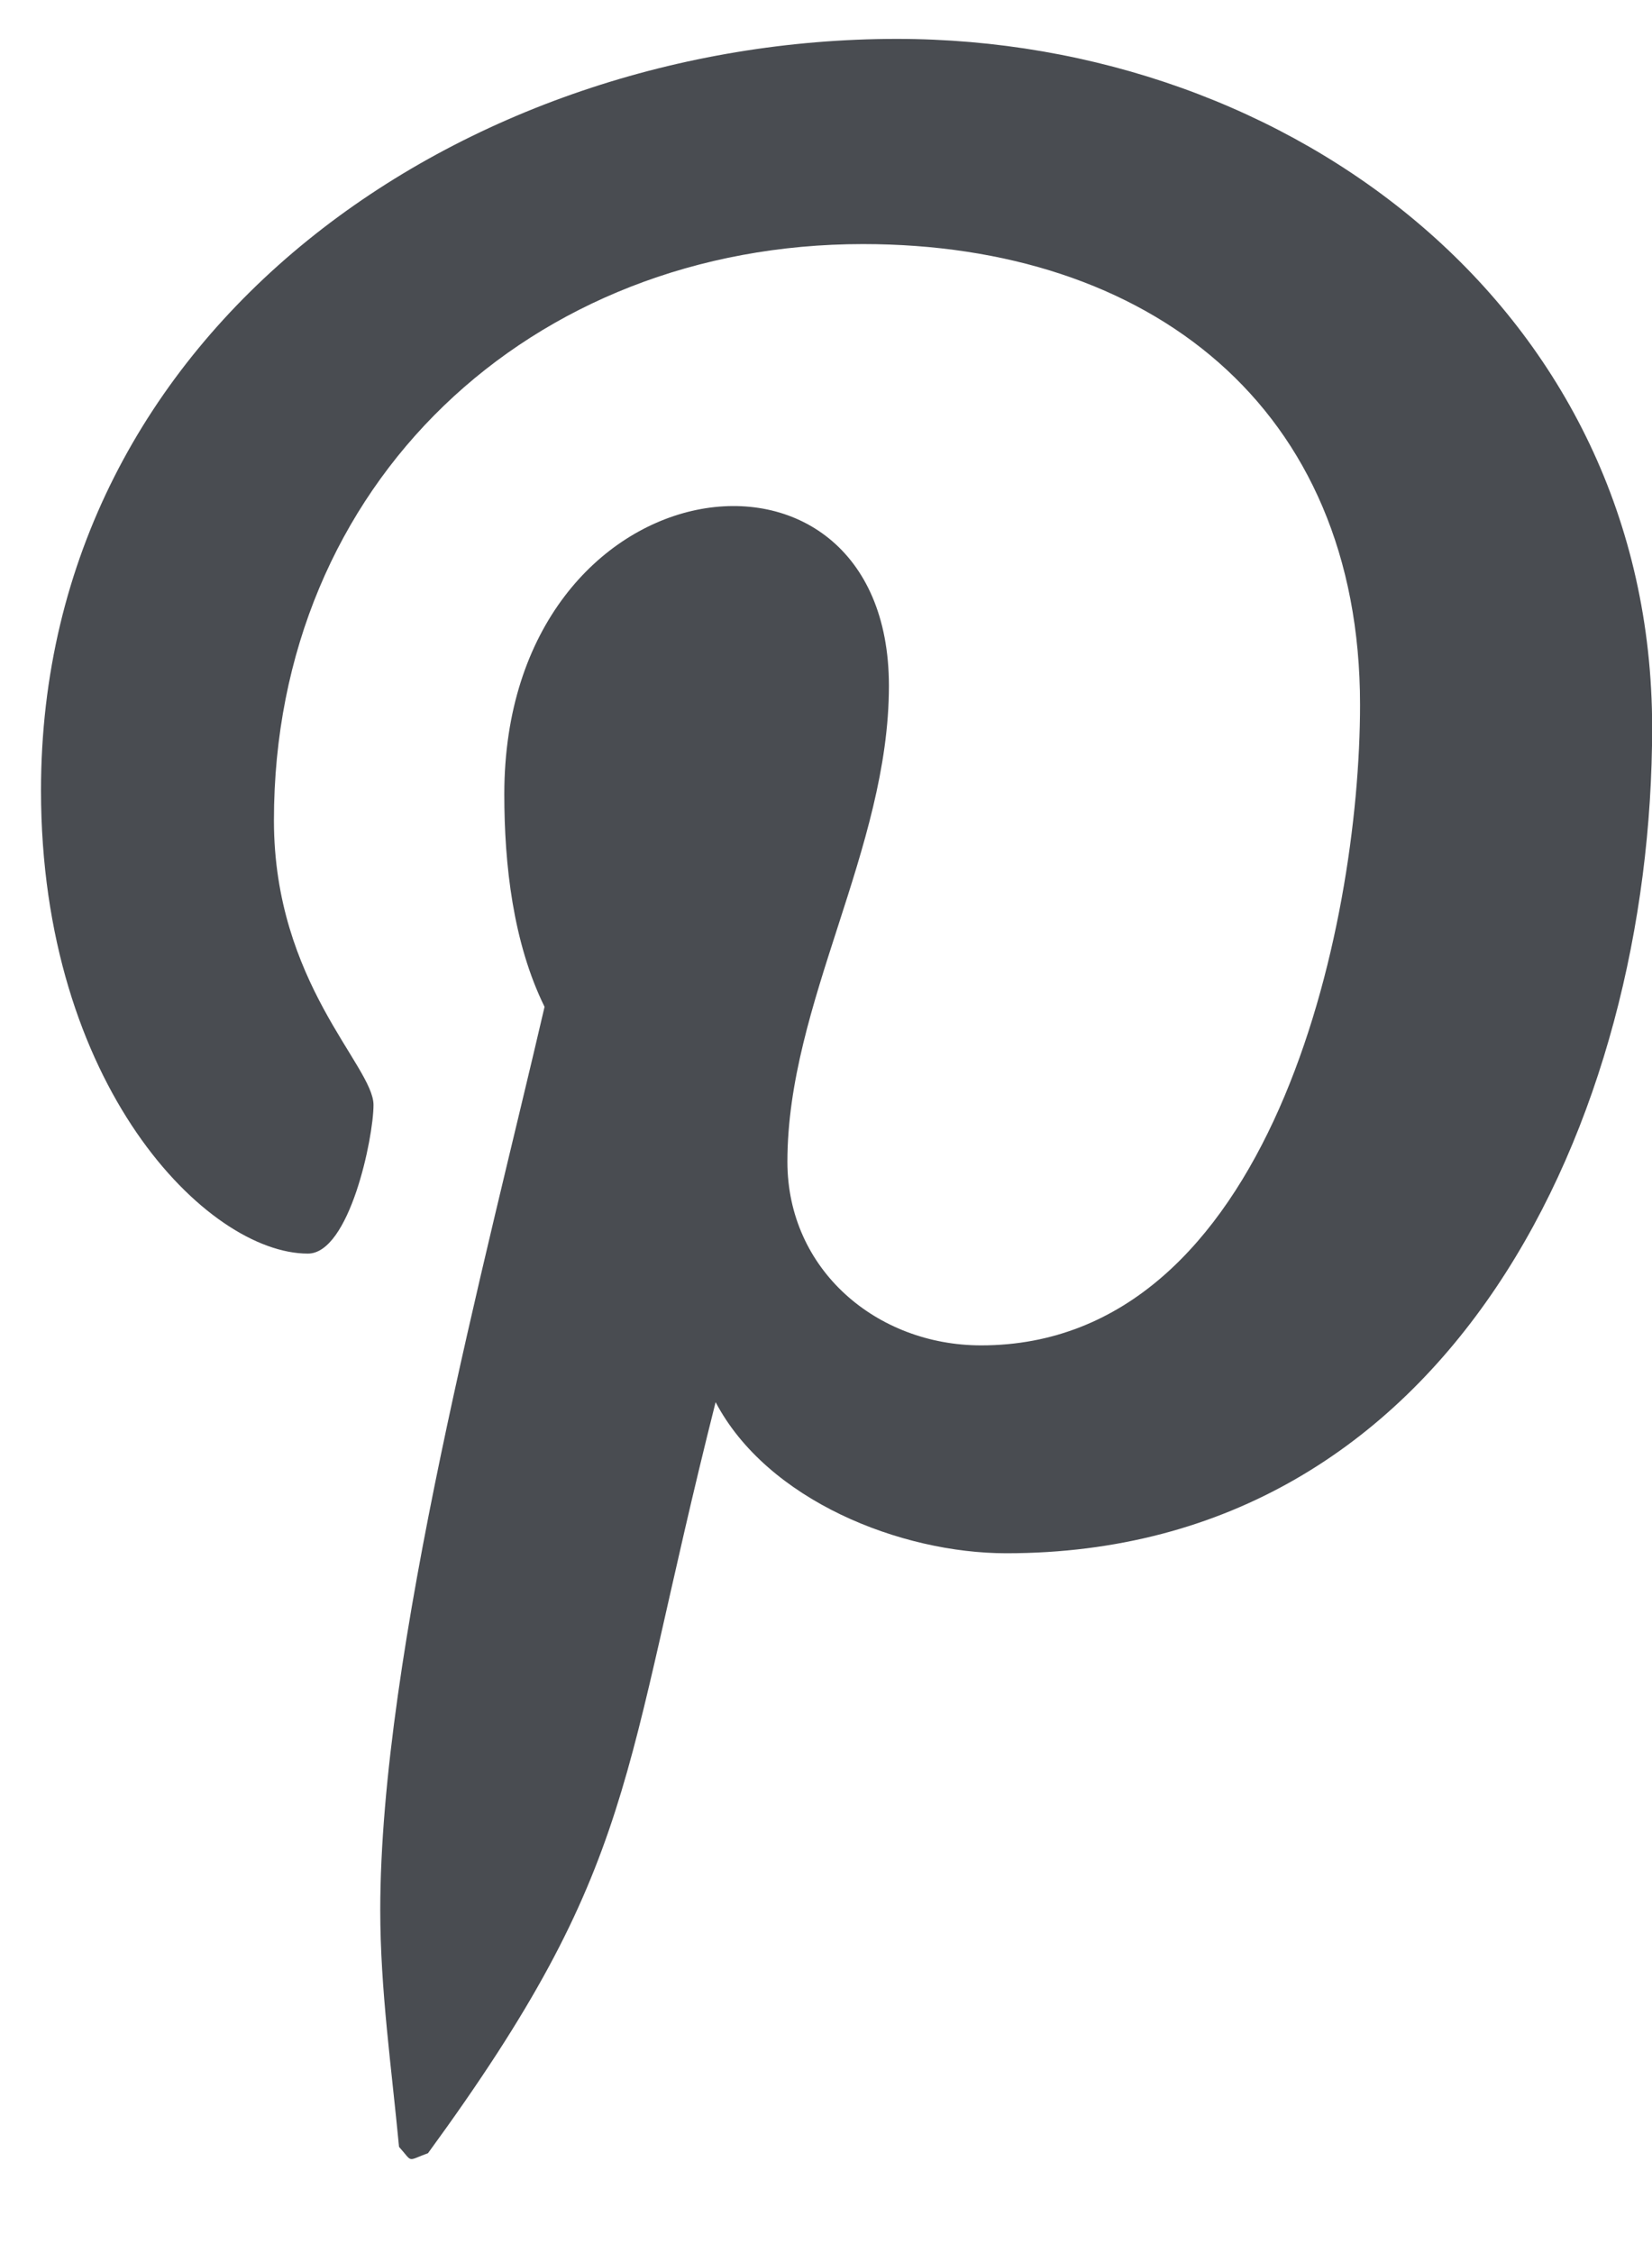 <svg width="11" height="15" viewBox="0 0 11 15" fill="none" xmlns="http://www.w3.org/2000/svg"><path d="M5.972.259C3.106.259.273 2.169.273 5.262c0 1.966 1.106 3.084 1.777 3.084.277 0 .437-.771.437-.99 0-.259-.663-.812-.663-1.894 0-2.246 1.71-3.837 3.922-3.837 1.903 0 3.31 1.08 3.31 3.067 0 1.483-.595 4.265-2.523 4.265-.695 0-1.29-.503-1.29-1.223 0-1.056.676-2.078.676-3.168 0-1.85-2.561-1.514-2.561.721 0 .47.058.989.268 1.416-.385 1.66-1.094 4.304-1.094 6.014 0 .528.075 1.047.125 1.576.095.106.048.095.193.042 1.408-1.928 1.278-2.478 1.915-5 .344.654 1.232 1.006 1.936 1.006 2.967 0 4.3-2.892 4.3-5.498C11 2.069 8.603.259 5.971.259z" fill="#494C51"/></svg>